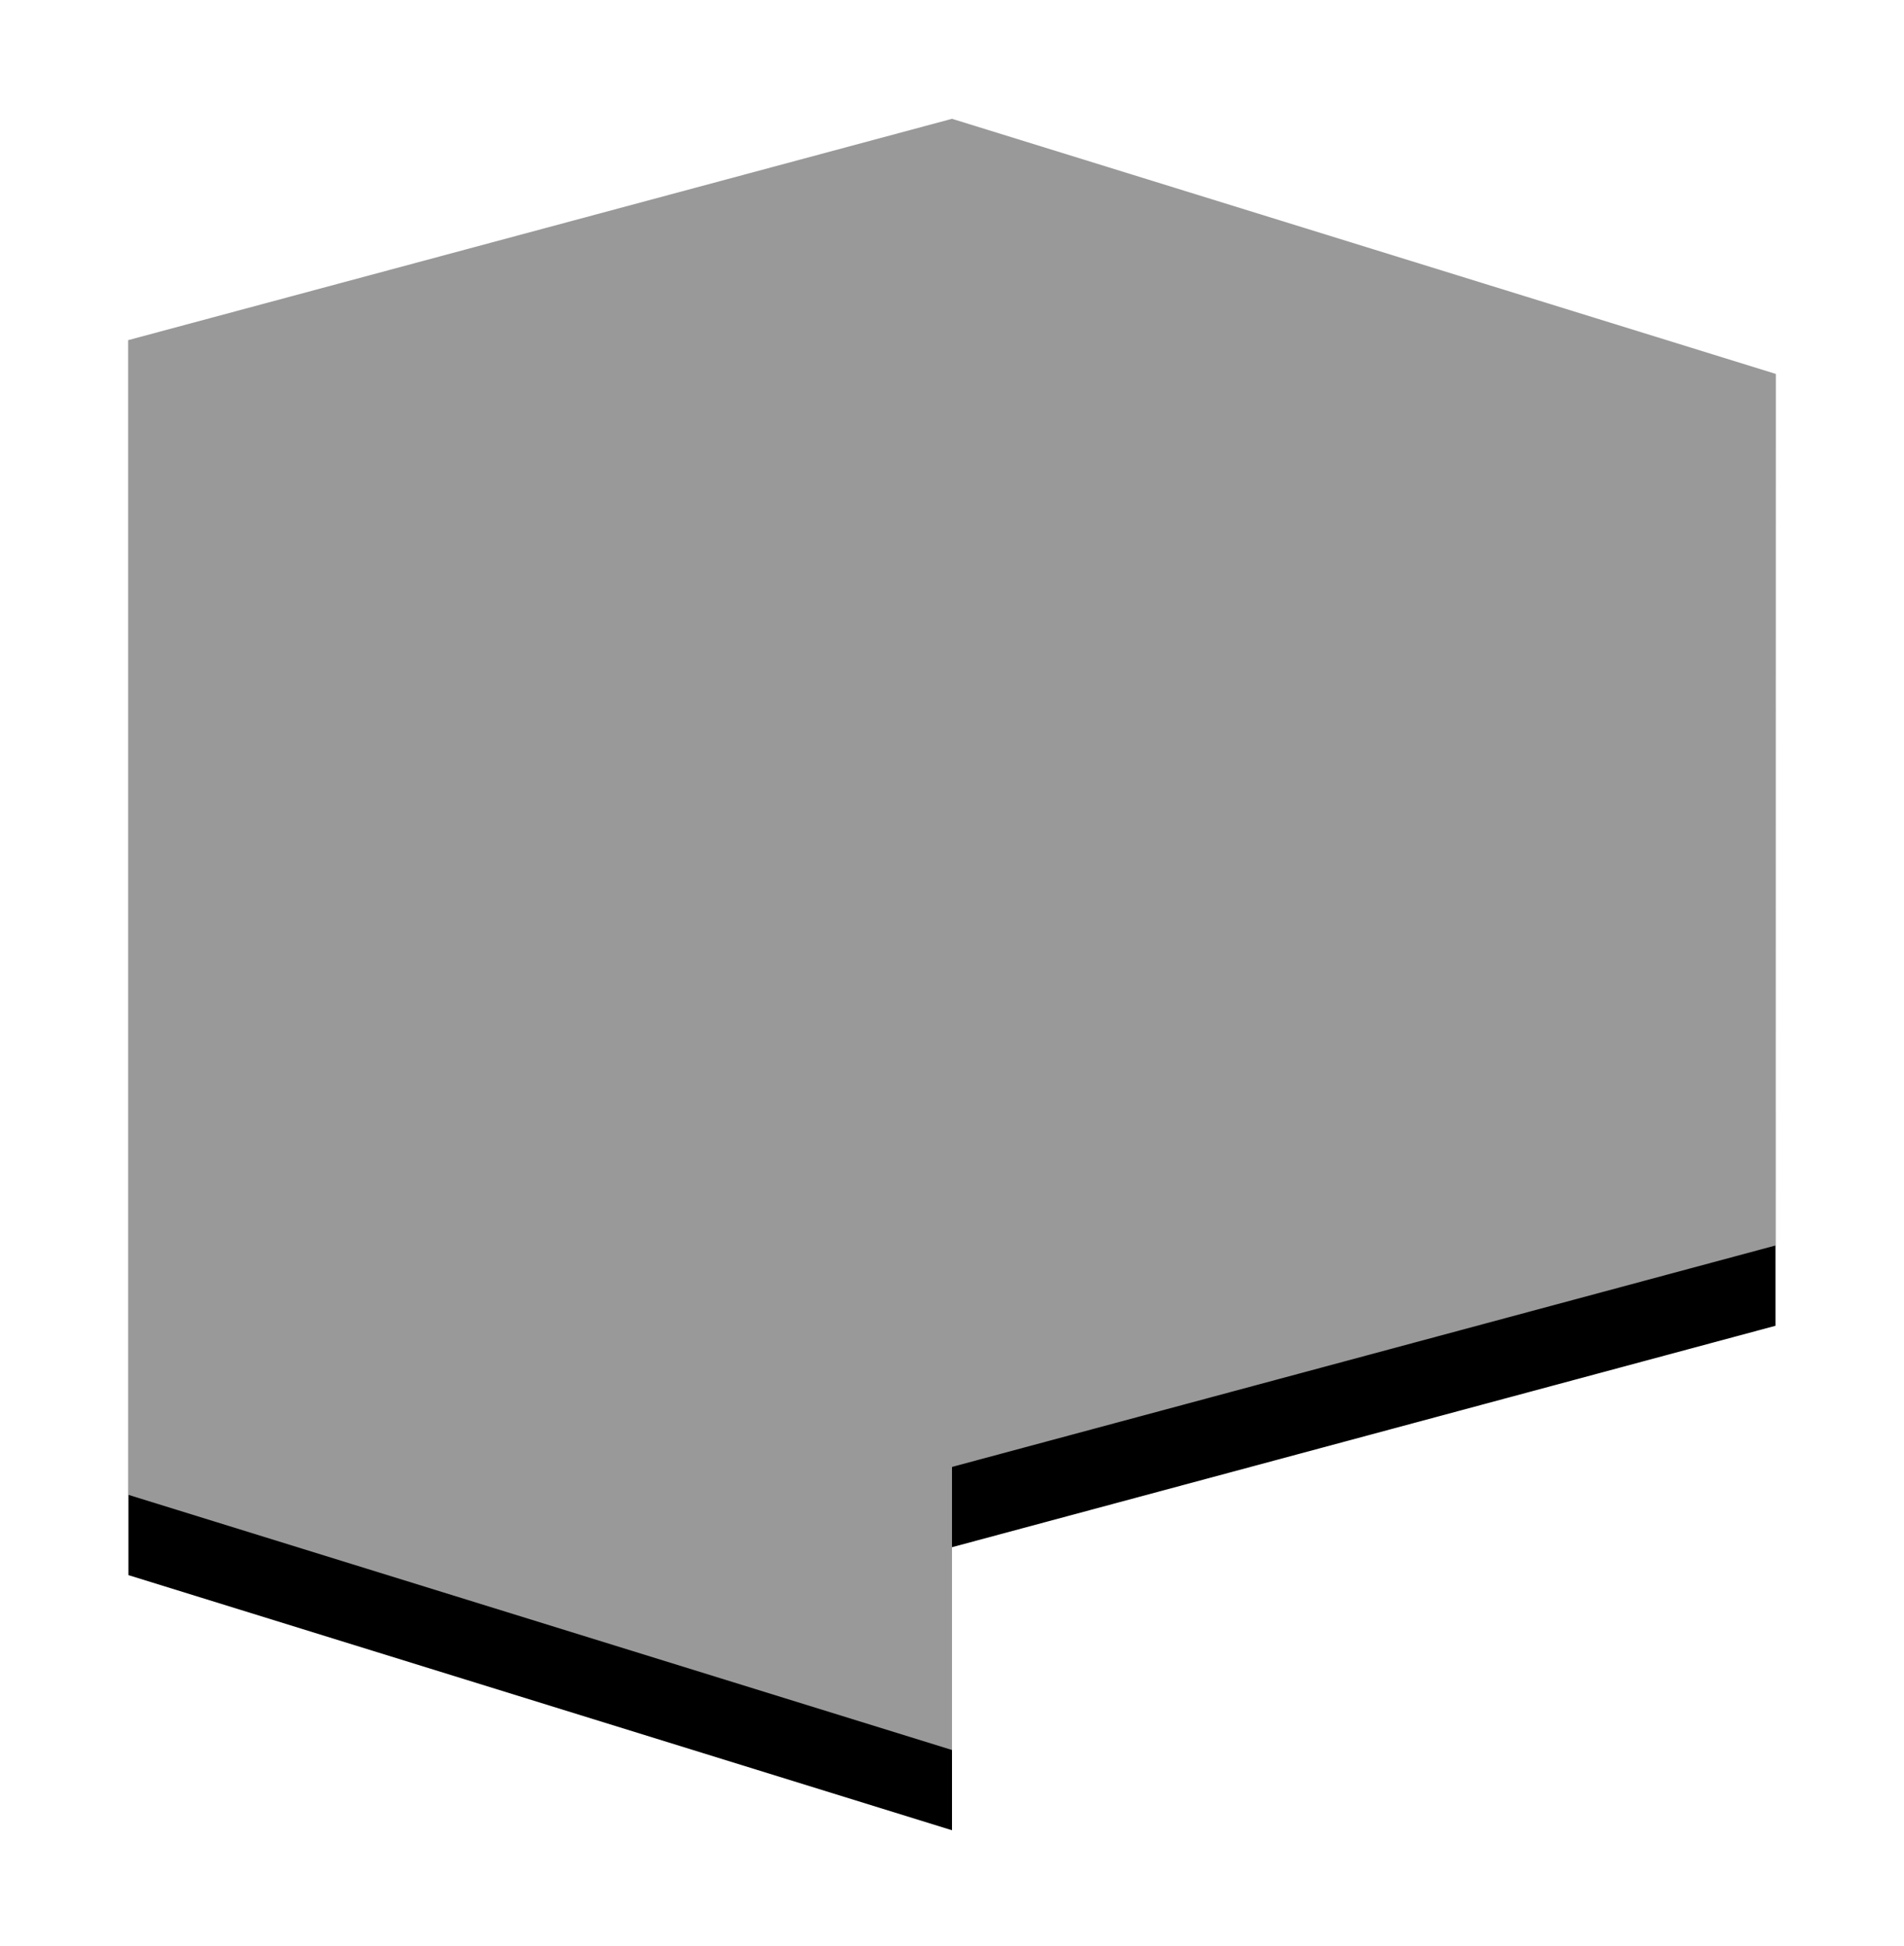 <?xml version="1.0" encoding="UTF-8"?>
<svg width="593px" height="606px" viewBox="0 0 593 606" version="1.1" xmlns="http://www.w3.org/2000/svg" xmlns:xlink="http://www.w3.org/1999/xlink">
    <!-- Generator: Sketch 46.2 (44496) - http://www.bohemiancoding.com/sketch -->
    <title>Page 1</title>
    <desc>Created with Sketch.</desc>
    <defs>
        <polygon id="path-1" points="897.5 3185 641 3253.913 641 3417.348 641 3481.637 641 3519.033 641 3638.544 897.5 3718 897.5 3629.848 1153.98 3560.886 1153.984 3519.033 1153.984 3481.637 1153.988 3417.348 1154 3264.428"></polygon>
        <filter x="-14.1%" y="-8.9%" width="128.3%" height="127.2%" filterUnits="objectBoundingBox" id="filter-2">
            <feOffset dx="0" dy="25" in="SourceAlpha" result="shadowOffsetOuter1"></feOffset>
            <feGaussianBlur stdDeviation="20" in="shadowOffsetOuter1" result="shadowBlurOuter1"></feGaussianBlur>
            <feComposite in="shadowBlurOuter1" in2="SourceAlpha" operator="out" result="shadowBlurOuter1"></feComposite>
            <feColorMatrix values="0 0 0 0 0.751   0 0 0 0 0.751   0 0 0 0 0.751  0 0 0 0.5 0" type="matrix" in="shadowBlurOuter1"></feColorMatrix>
        </filter>
    </defs>
    <g id="Page-1" stroke="none" stroke-width="1" fill="none" fill-rule="evenodd">
        <g id="über-uns-copy" transform="translate(-601, -3173)">
            <g id="Page-1">
                <use fill="black" fill-opacity="1" filter="url(#filter-2)" xlink:href="#path-1"></use>
                <use fill-opacity="0.6" fill="#FFFFFF" fill-rule="evenodd" xlink:href="#path-1"></use>
            </g>
        </g>
    </g>
</svg>